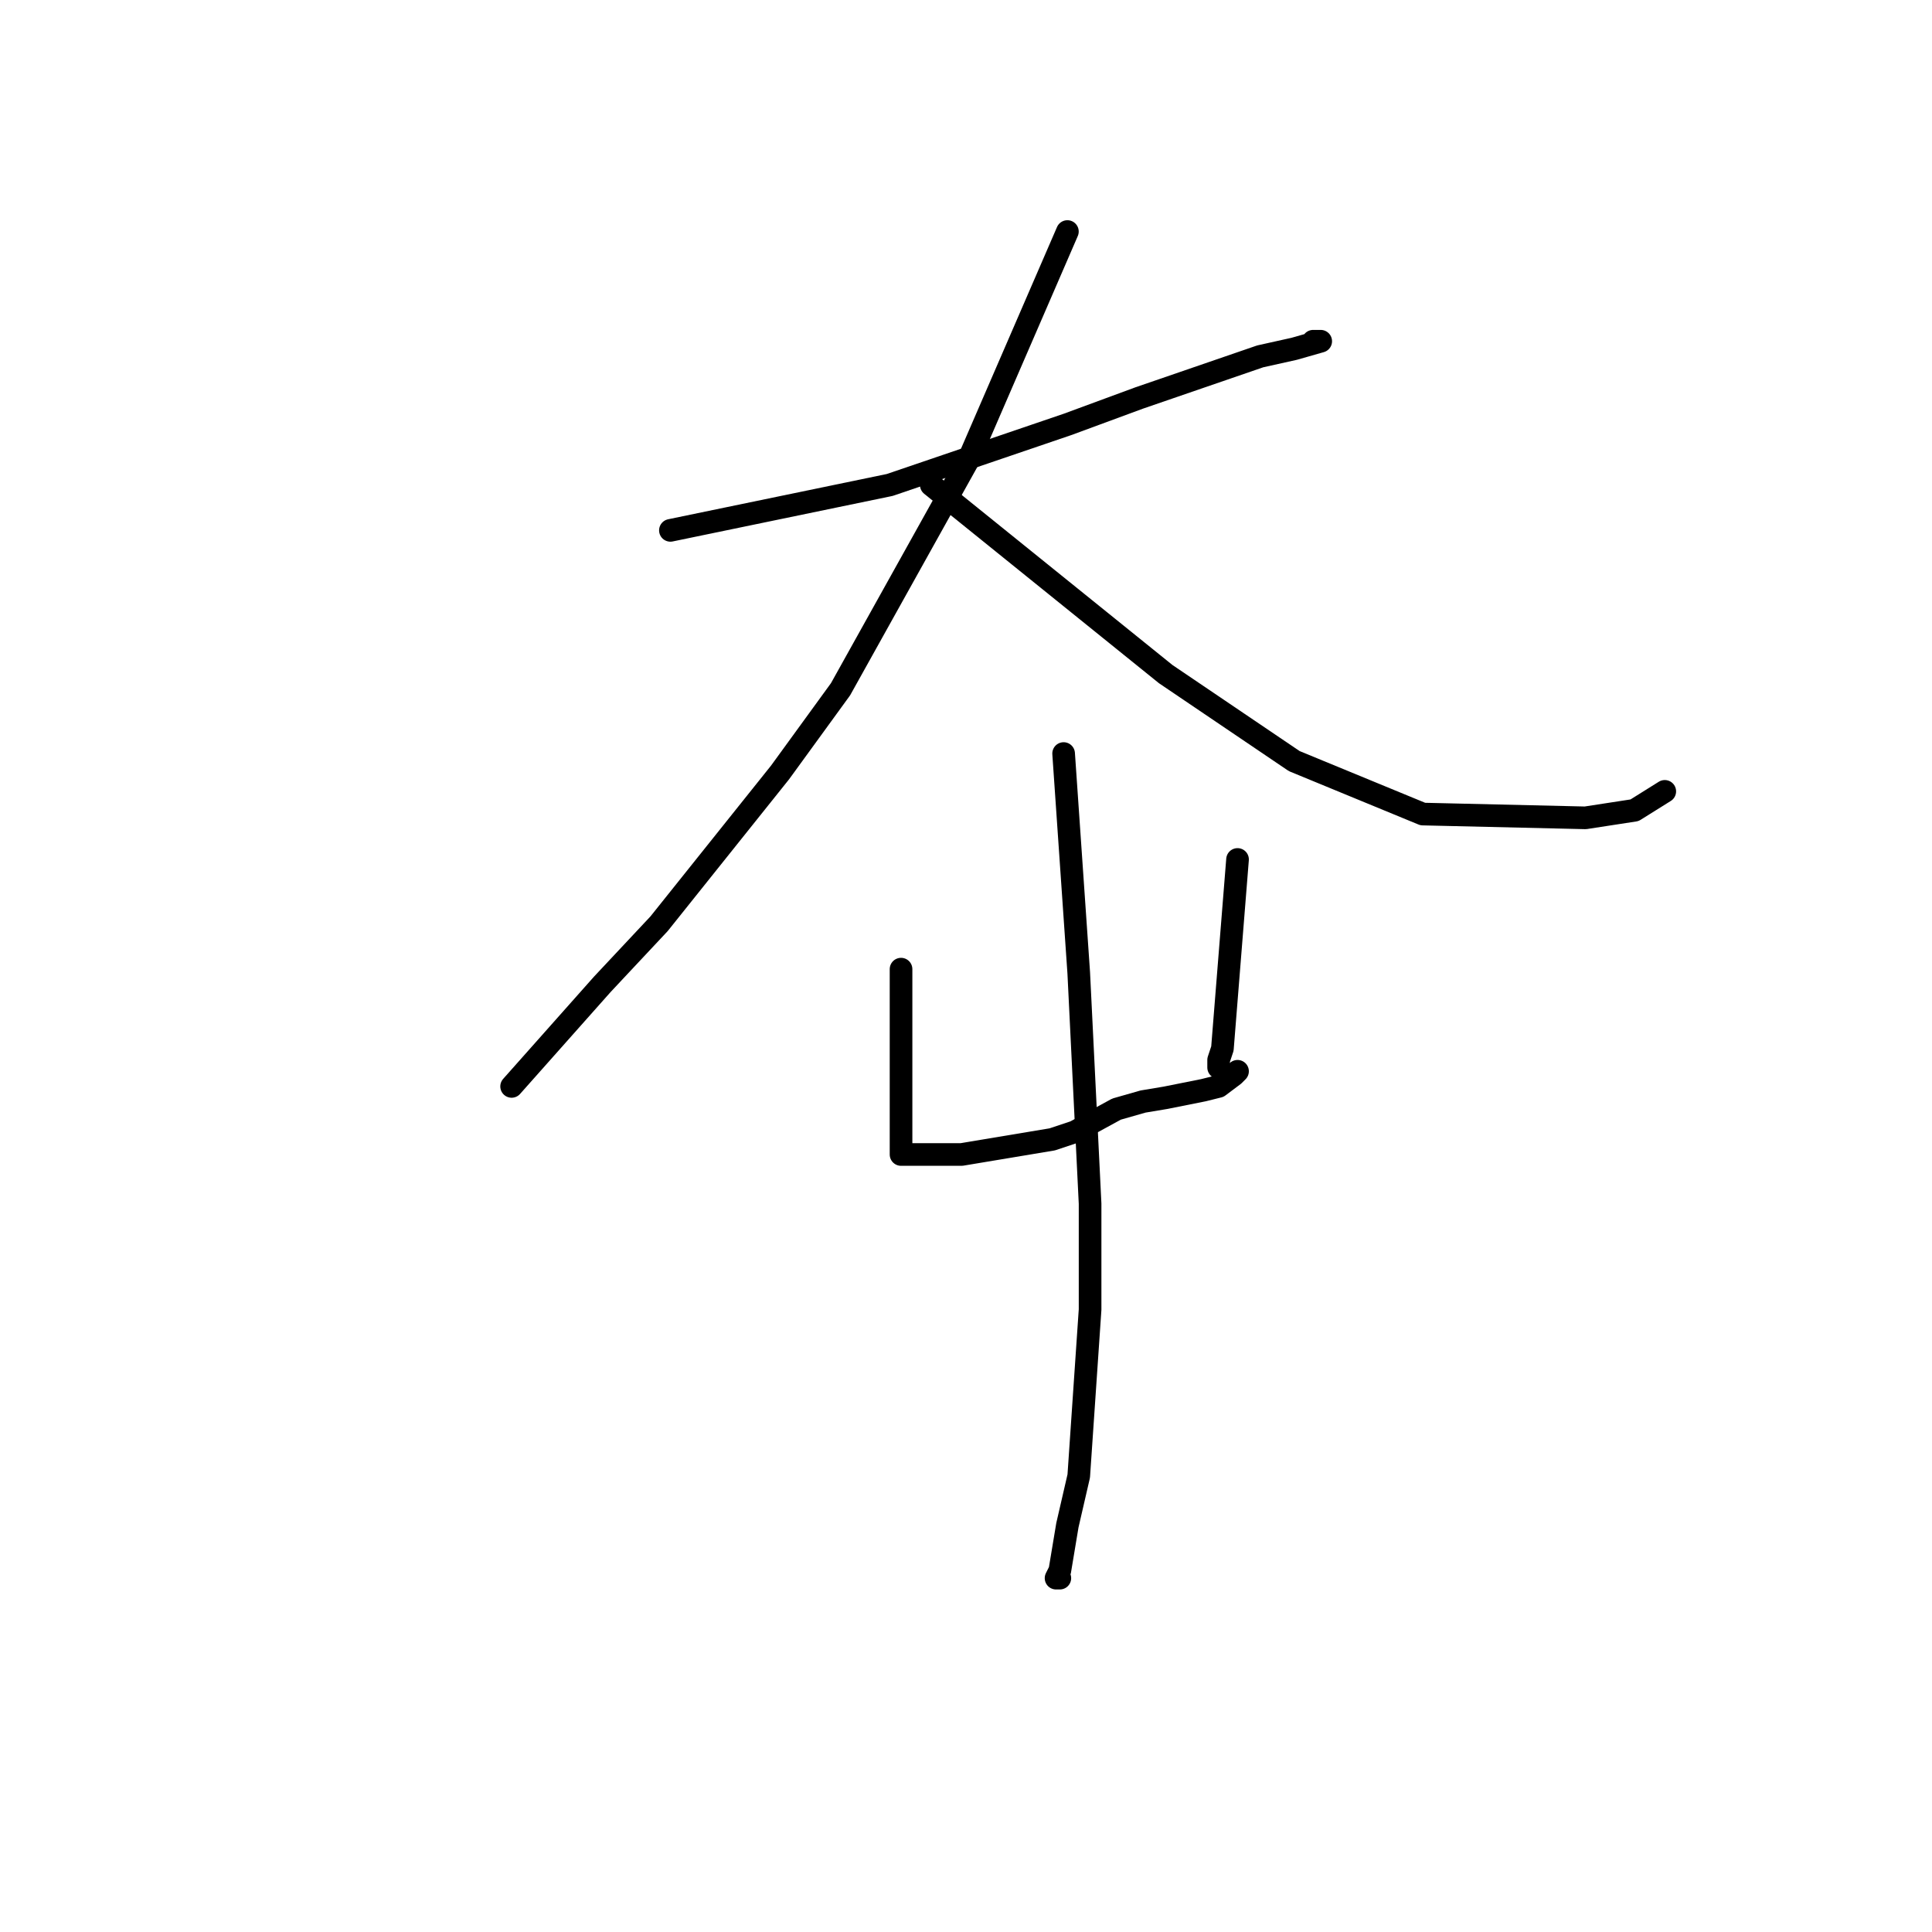 <?xml version="1.0" standalone="no"?>
    <svg width="256" height="256" xmlns="http://www.w3.org/2000/svg" version="1.1">
    <polyline stroke="black" stroke-width="3" stroke-linecap="round" fill="transparent" stroke-linejoin="round" points="88.833 70.276 103.361 67.269 117.89 64.261 141.436 56.242 150.955 52.733 166.986 47.22 171.495 46.217 175.002 45.215 174 45.215 174 45.215 " />
        <polyline stroke="black" stroke-width="3" stroke-linecap="round" fill="transparent" stroke-linejoin="round" points="141.436 30.68 134.923 45.716 128.41 60.753 111.377 91.327 103.361 102.354 87.33 122.402 79.815 130.422 67.792 143.955 67.792 143.955 " />
        <polyline stroke="black" stroke-width="3" stroke-linecap="round" fill="transparent" stroke-linejoin="round" points="123.401 64.261 138.931 76.792 154.461 89.322 171.495 100.85 188.528 107.867 210.07 108.368 216.583 107.366 220.591 104.86 220.591 104.86 " />
        <polyline stroke="black" stroke-width="3" stroke-linecap="round" fill="transparent" stroke-linejoin="round" points="119.393 128.417 119.393 135.935 119.393 143.453 119.393 151.473 119.393 151.974 119.393 152.475 119.393 152.977 121.397 152.977 127.408 152.977 139.432 150.972 142.438 149.969 147.949 146.962 151.456 145.96 154.461 145.458 159.471 144.456 161.475 143.955 163.479 142.451 163.98 141.95 163.98 141.95 163.98 141.95 " />
        <polyline stroke="black" stroke-width="3" stroke-linecap="round" fill="transparent" stroke-linejoin="round" points="163.98 113.882 162.978 126.412 161.976 138.942 161.475 140.446 161.475 141.449 161.475 141.449 " />
        <polyline stroke="black" stroke-width="3" stroke-linecap="round" fill="transparent" stroke-linejoin="round" points="140.935 99.848 141.937 114.383 142.939 128.918 144.442 159.492 144.442 173.526 142.939 195.58 141.436 202.096 140.434 208.11 139.933 209.113 140.434 209.113 140.434 209.113 " />
        </svg>
